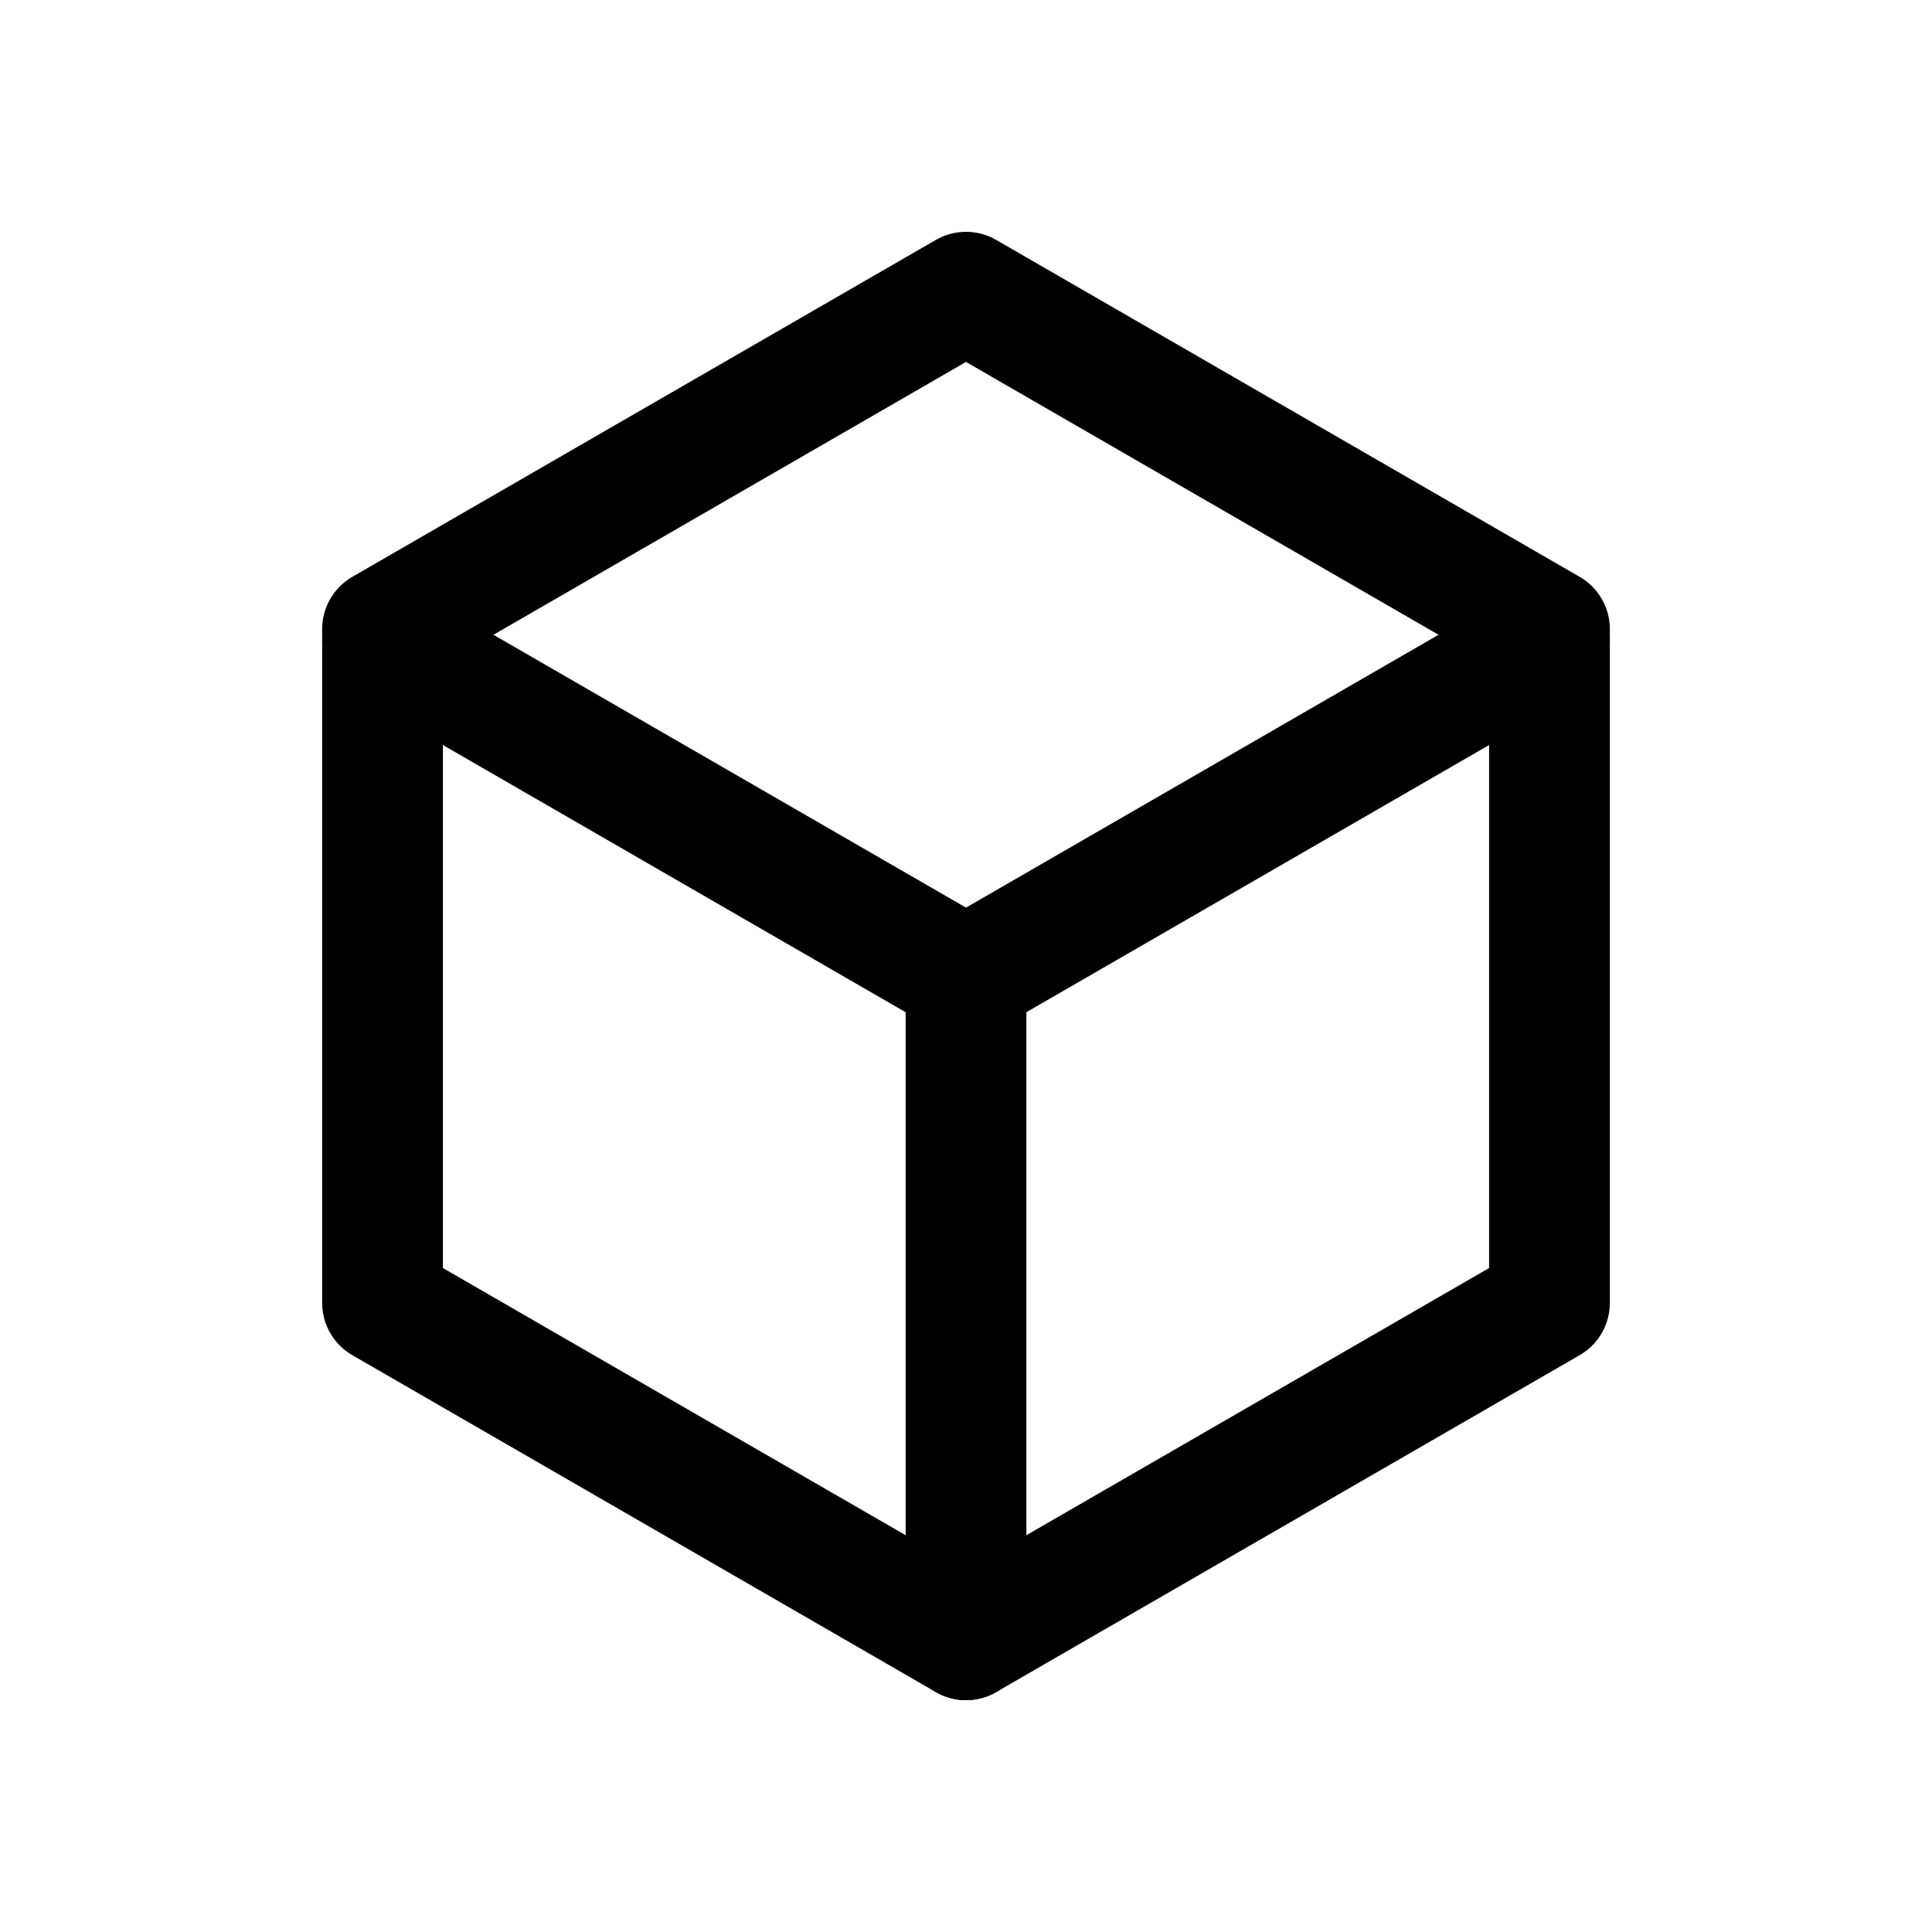 <svg width="16" height="16" viewBox="0 0 16 16" fill="none" xmlns="http://www.w3.org/2000/svg">
<path d="M8 2.42L12.832 5.21V10.79L8 13.58L3.168 10.79V5.21L8 2.42Z" stroke="black" stroke-linecap="round" stroke-linejoin="round"/>
<path d="M12.832 5.304L8 8.094M8 8.094L3.168 5.304M8 8.094V13.58" stroke="black" stroke-linecap="round" stroke-linejoin="round"/>
</svg>
